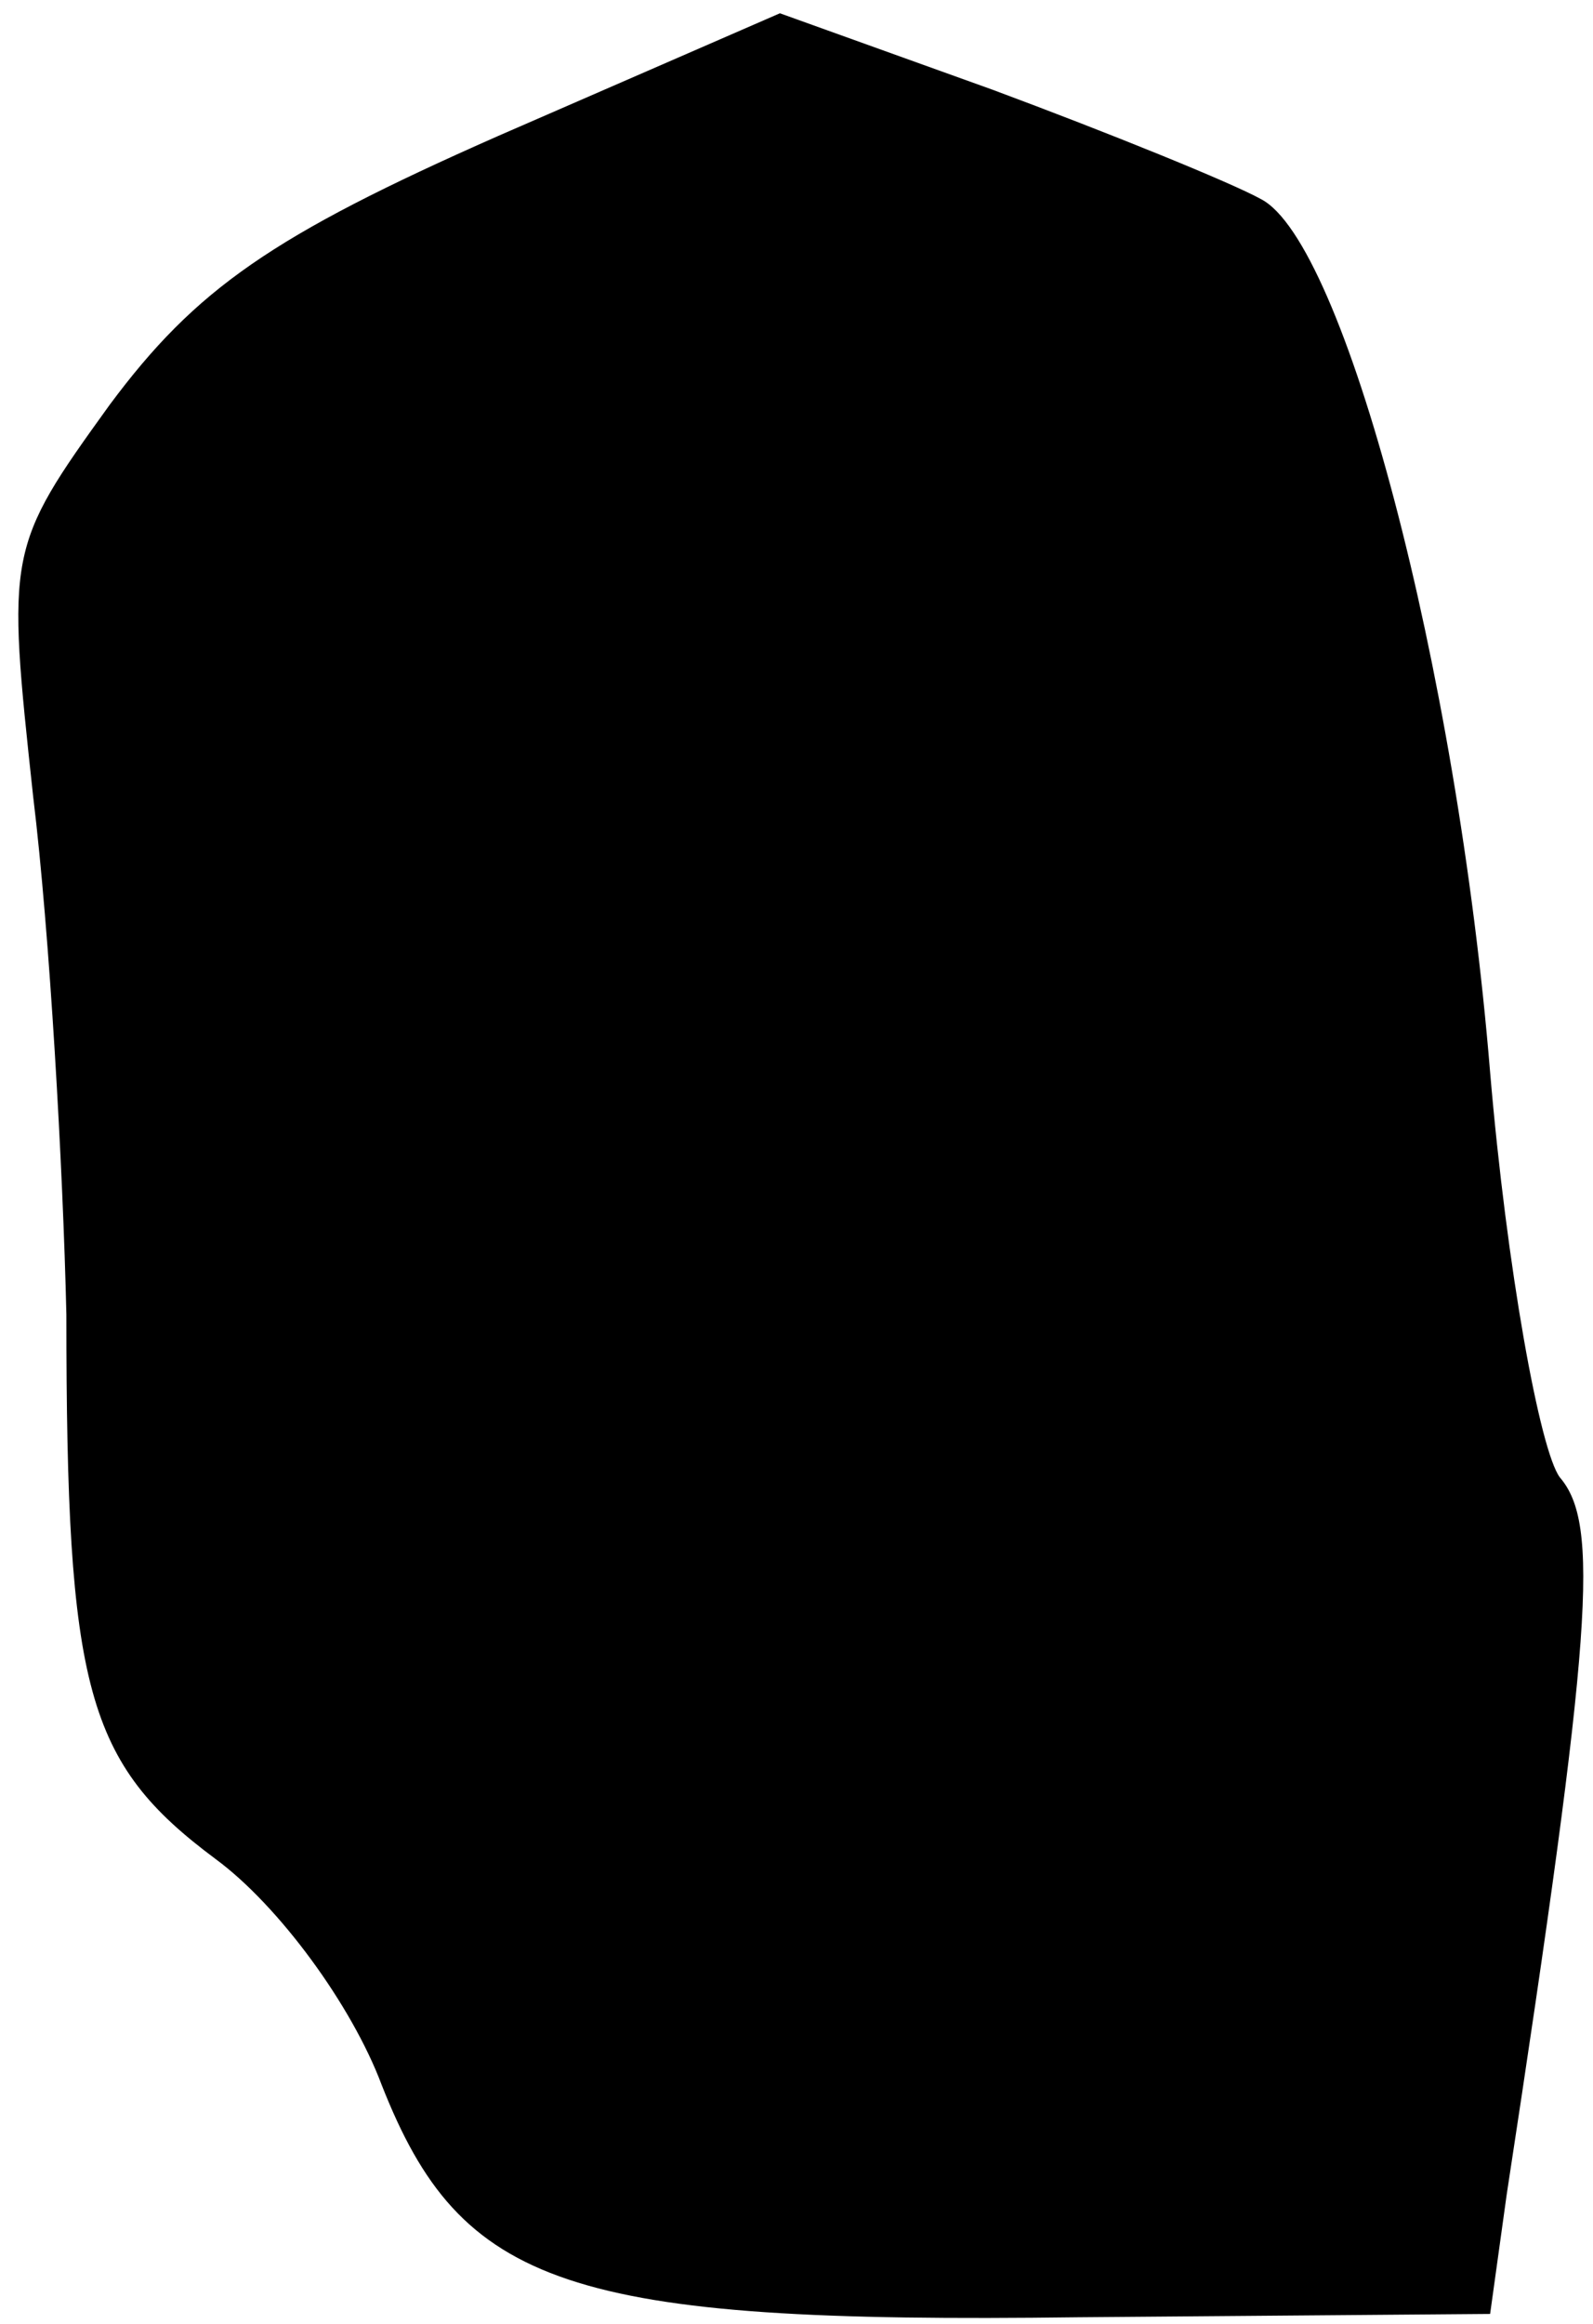 <?xml version="1.0" standalone="no"?>
<!DOCTYPE svg PUBLIC "-//W3C//DTD SVG 20010904//EN"
 "http://www.w3.org/TR/2001/REC-SVG-20010904/DTD/svg10.dtd">
<svg version="1.0" xmlns="http://www.w3.org/2000/svg"
 width="48pt" height="70pt" viewBox="0 0 48 70"
 preserveAspectRatio="xMidYMid meet">
<g transform="translate(0,70) scale(0.1,-0.1)"
fill="#000000" stroke="none">
<path fill="#000000" stroke="none" d="M150 659 c-68 -30 -91 -46 -117 -81
-31 -43 -31 -44 -23 -118 5 -41 9 -112 10 -156 0 -113 6 -135 45 -164 19 -14
41 -44 50 -68 24 -61 56 -72 210 -70 l124 1 5 36 c26 170 28 202 16 216 -6 8
-16 63 -21 122 -10 122 -44 250 -69 263 -9 5 -46 20 -81 33 l-64 23 -85 -37z"/>
</g>
</svg>
